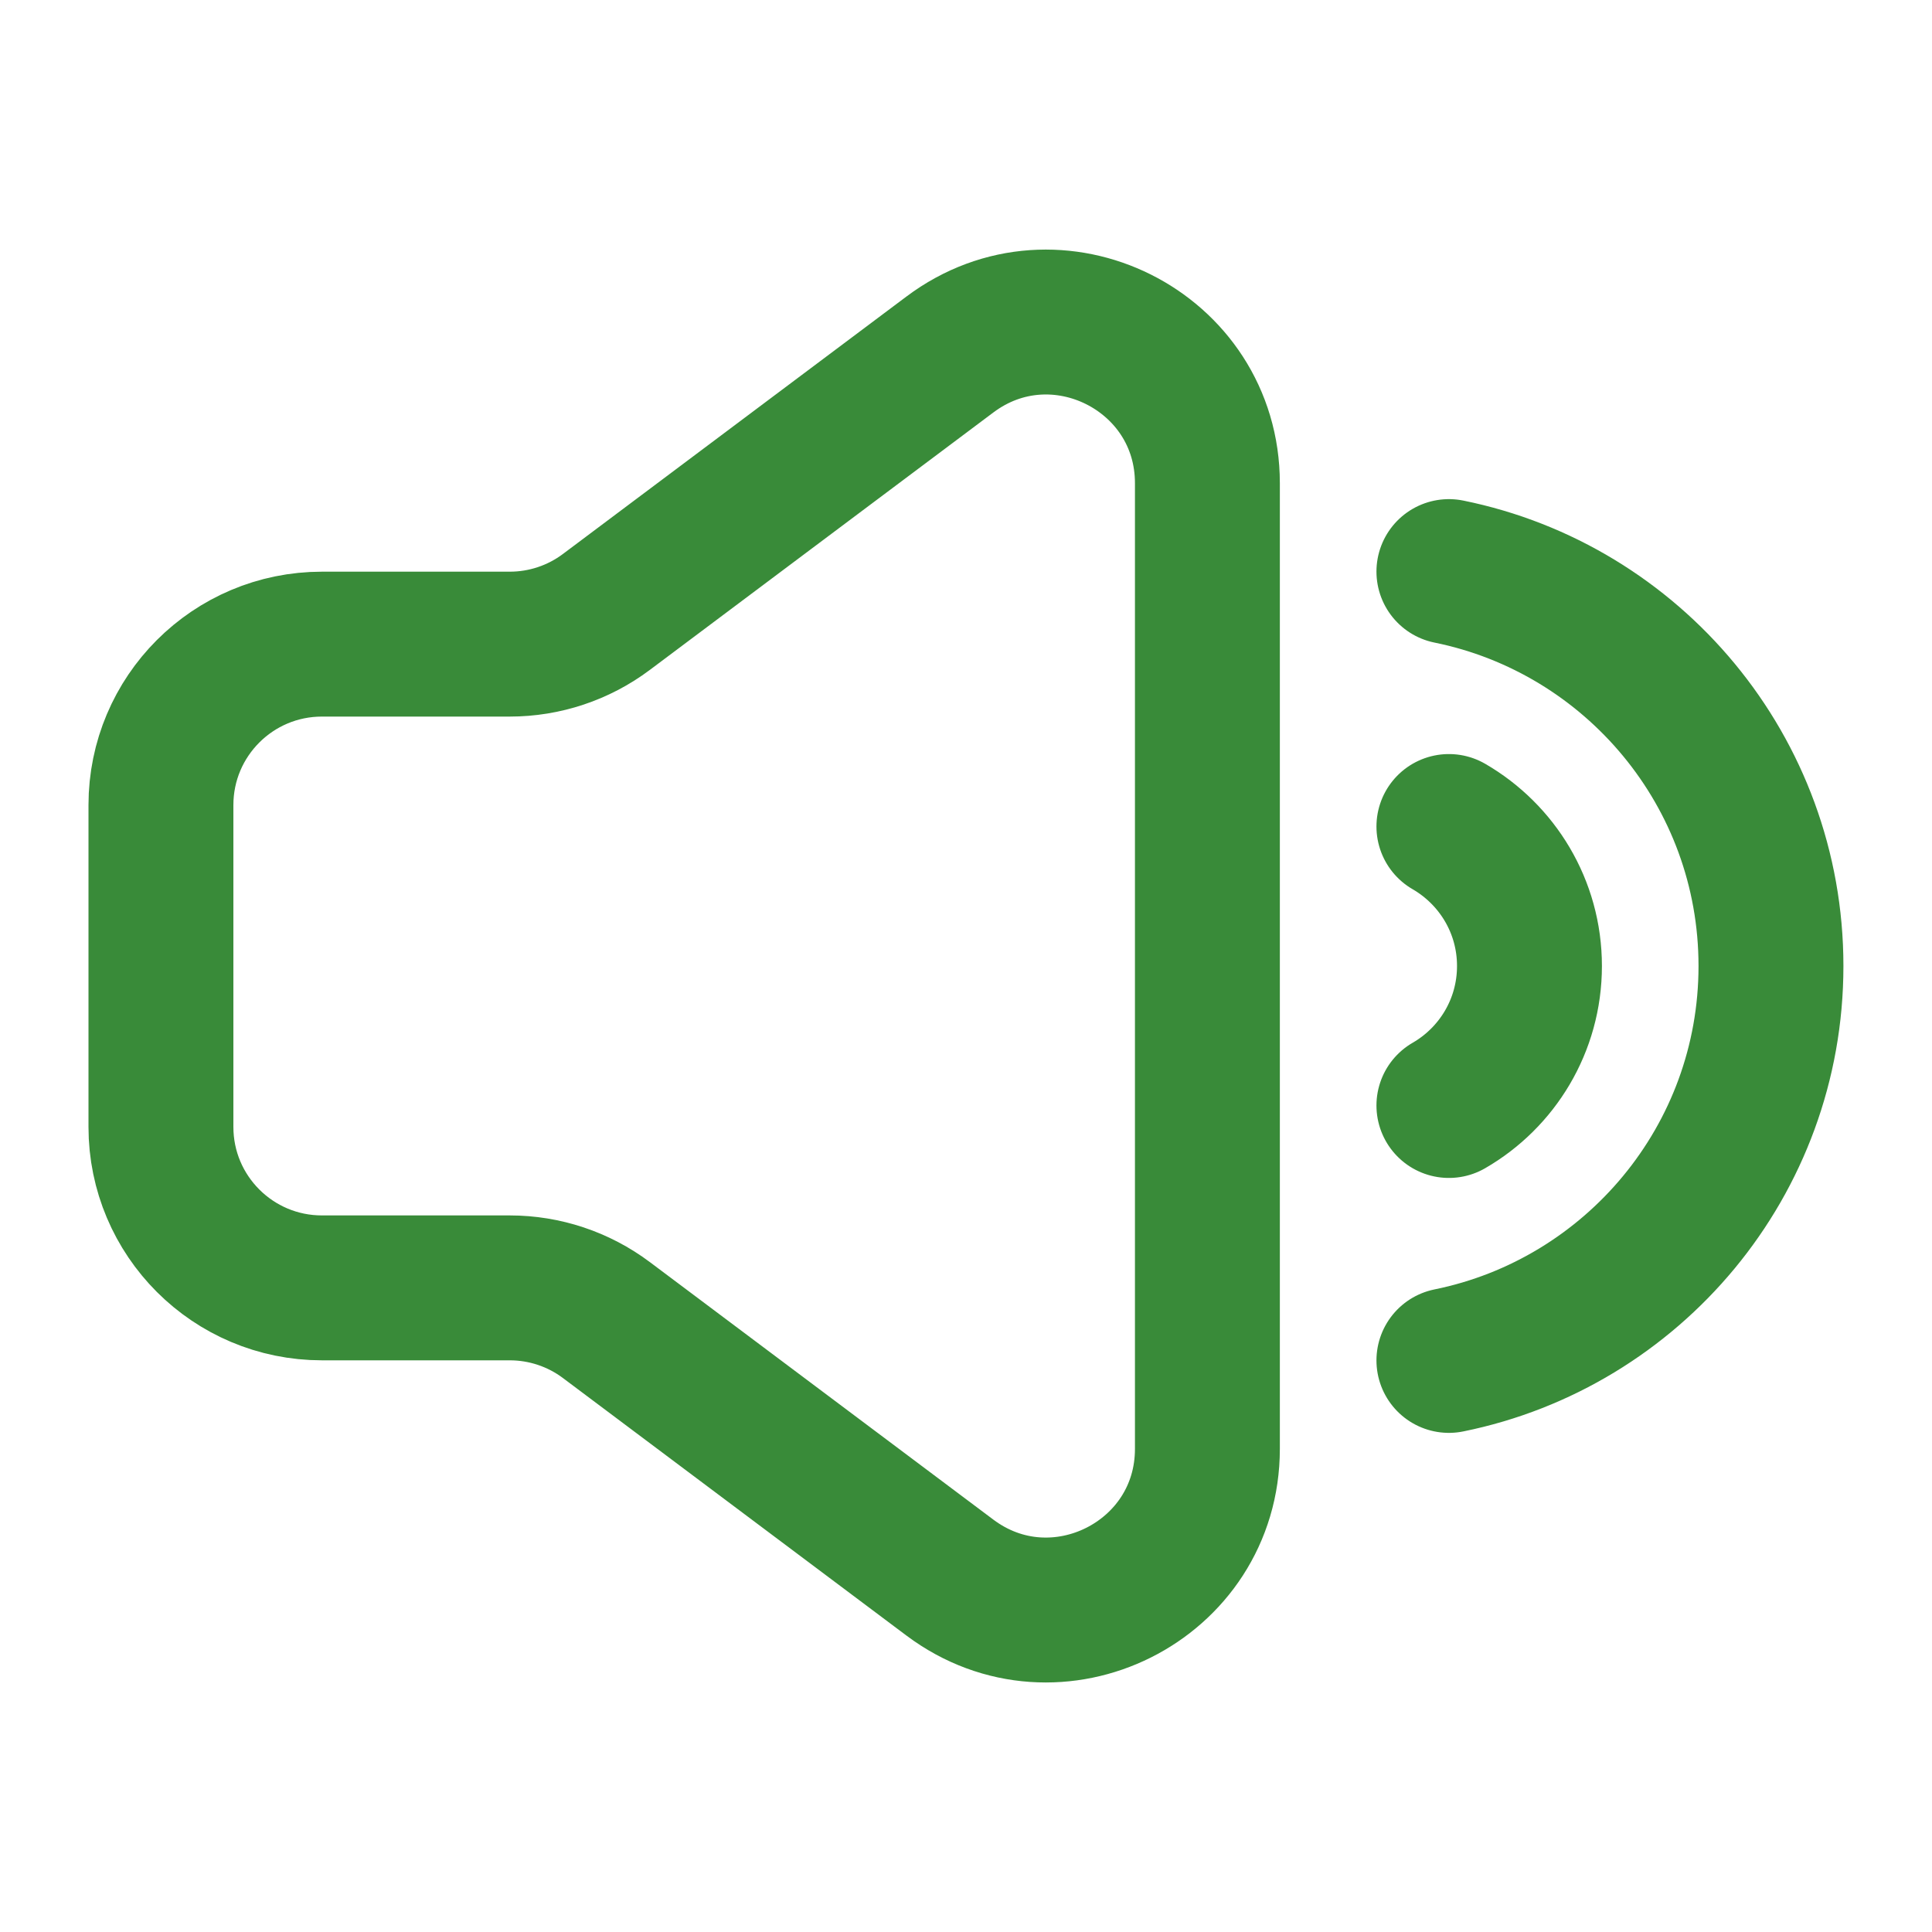 <svg width="20" height="20" viewBox="0 0 20 20" fill="none" xmlns="http://www.w3.org/2000/svg">
<path d="M14.999 8.556C15.498 8.845 15.833 9.383 15.833 10C15.833 10.617 15.498 11.156 14.999 11.444M14.999 5.917C16.901 6.303 18.333 7.984 18.333 10C18.333 12.016 16.901 13.697 14.999 14.083M6.277 6.335L9.833 3.67C10.931 2.846 12.499 3.63 12.499 5.002V14.998C12.499 16.371 10.931 17.154 9.833 16.331L6.277 13.665C5.989 13.449 5.638 13.332 5.277 13.332H3.333C2.412 13.332 1.666 12.586 1.666 11.666V8.334C1.666 7.414 2.412 6.668 3.333 6.668H5.277C5.638 6.668 5.989 6.551 6.277 6.335Z" stroke="#398B39" stroke-width="1.5" stroke-linecap="round"/>
</svg>
